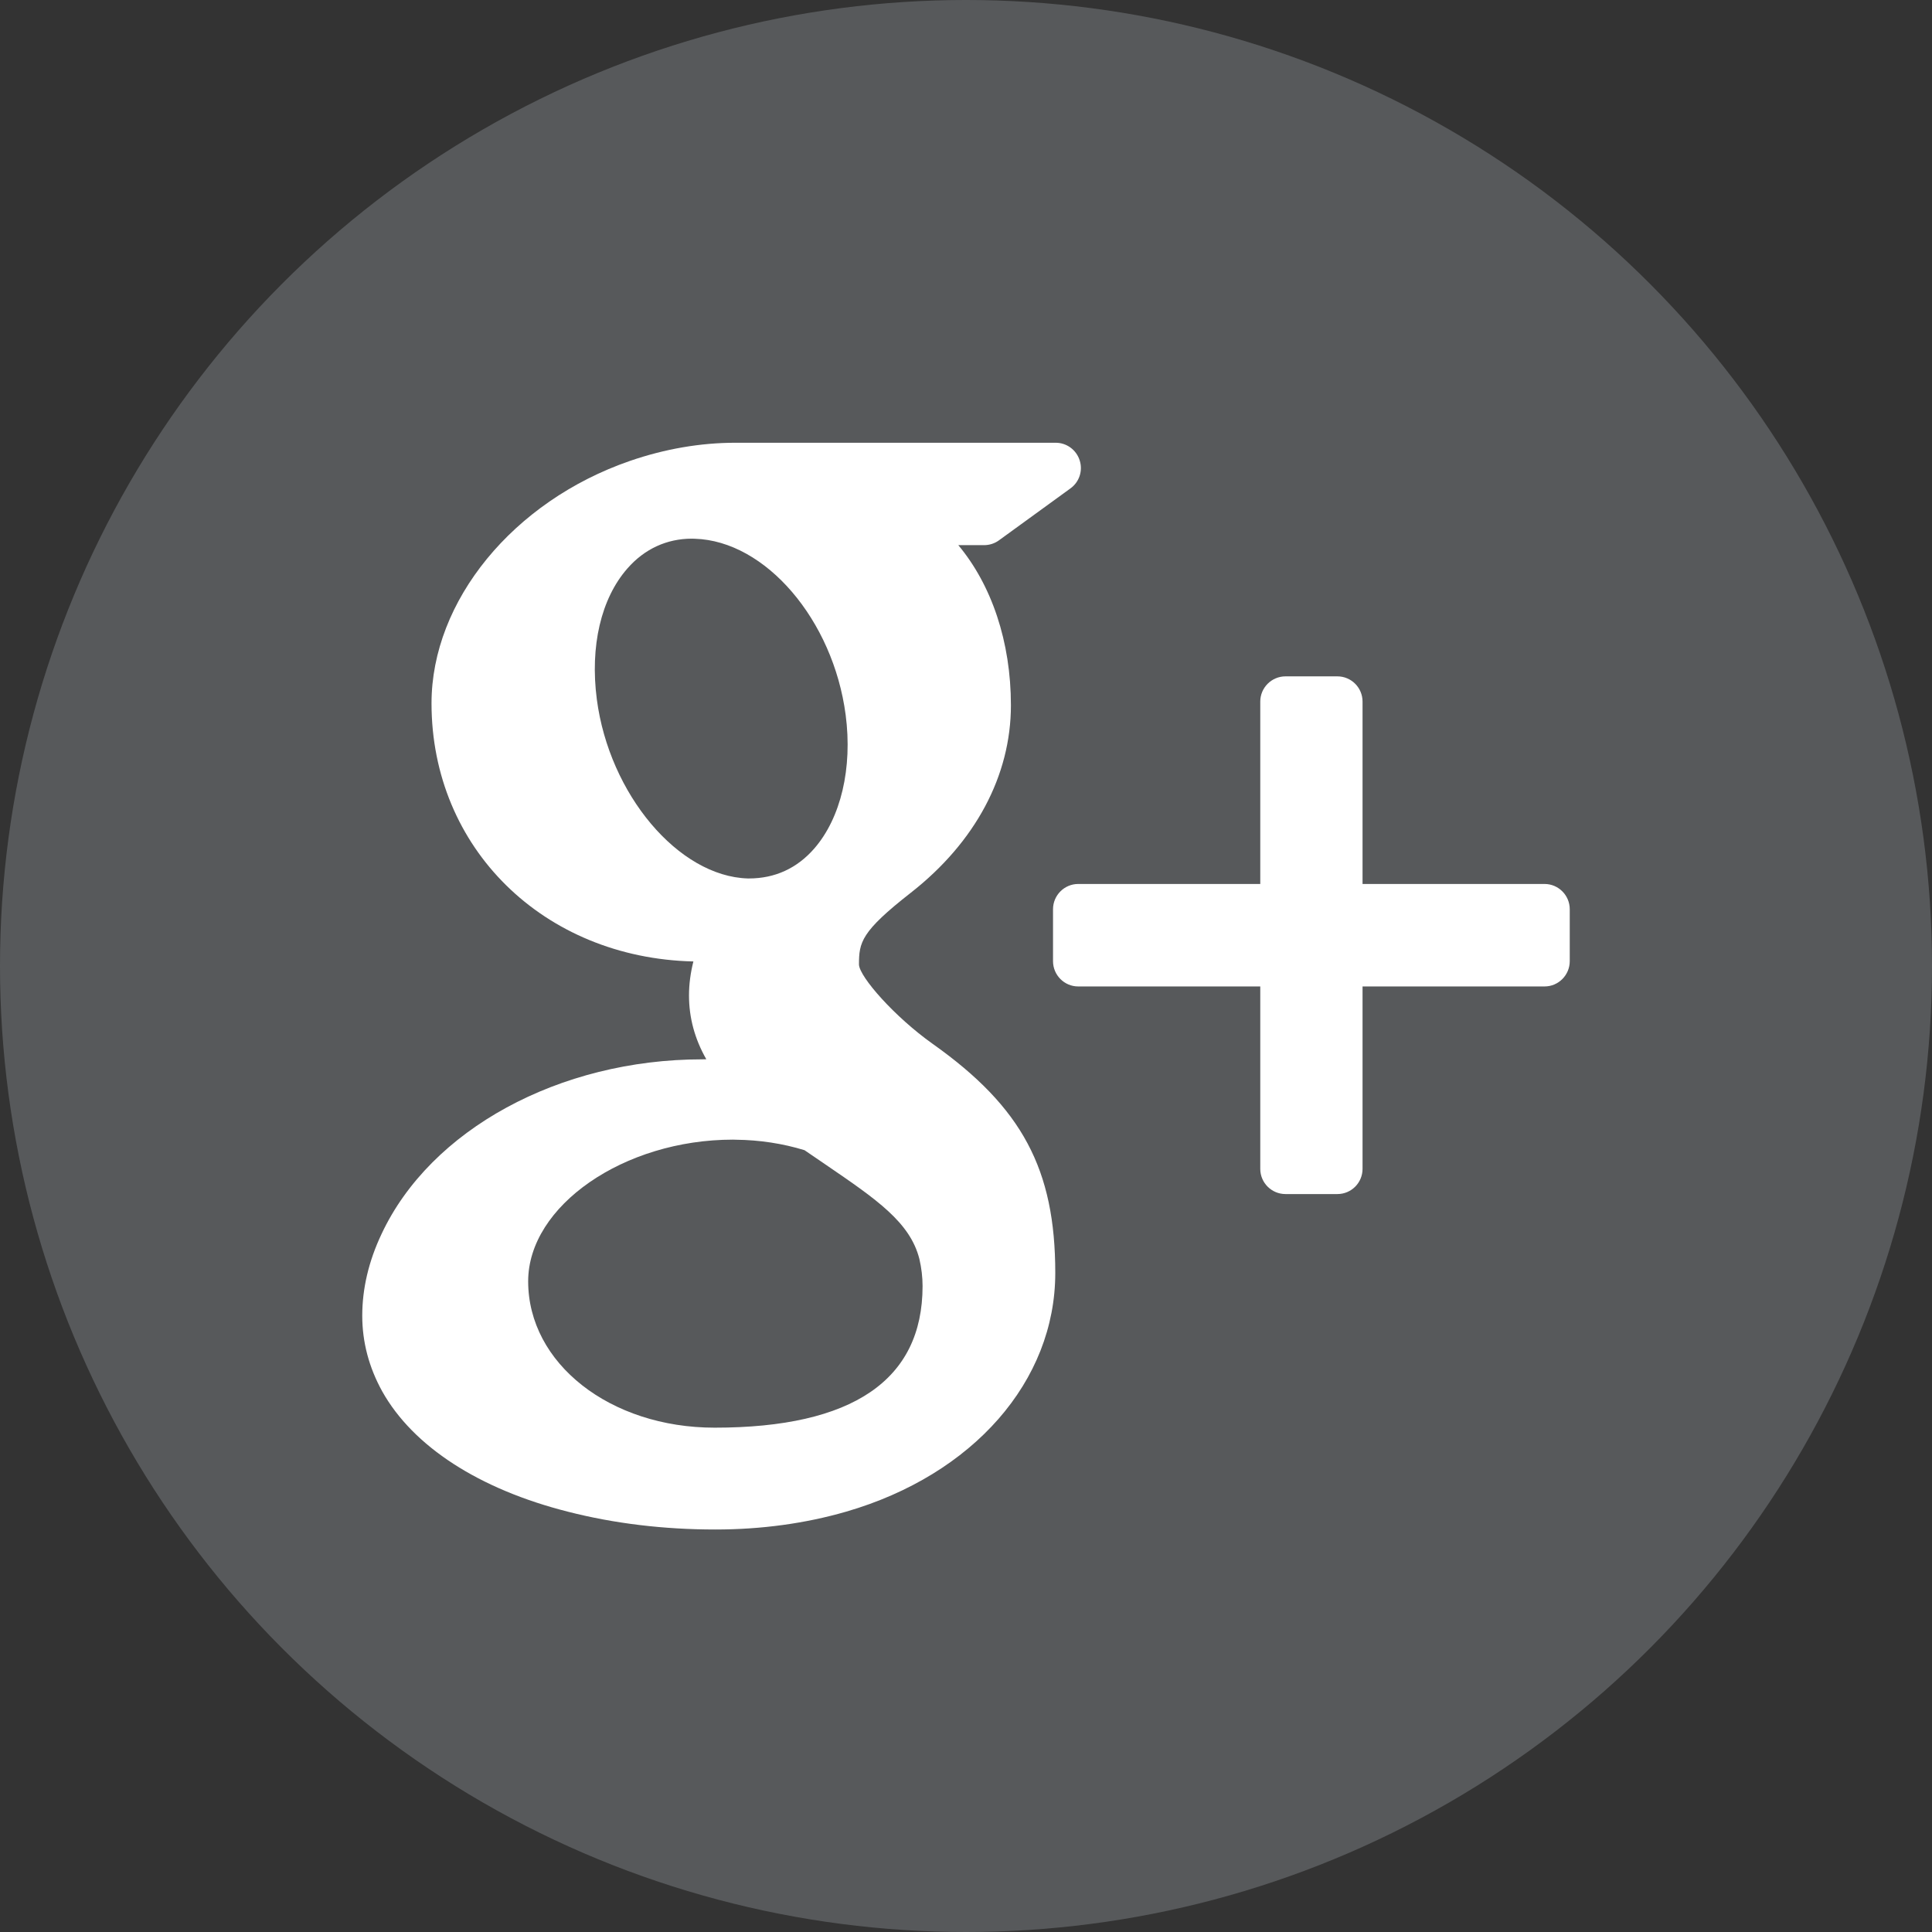 <?xml version="1.0" encoding="utf-8"?>
<!-- Generator: Adobe Illustrator 19.1.0, SVG Export Plug-In . SVG Version: 6.00 Build 0)  -->
<svg version="1.1" id="Layer_1" xmlns="http://www.w3.org/2000/svg" xmlns:xlink="http://www.w3.org/1999/xlink" x="0px" y="0px"
	 viewBox="0 0 48 48" enable-background="new 0 0 48 48" xml:space="preserve">
<rect x="0" y="0" width="48" height="48" fill="#333333" stroke="none"/>
<g>
	<circle fill="#57595B" cx="24" cy="24" r="24"/>
	<g>
		<path fill="#FFFFFF" d="M31.938,29.666h1.289c0.346,0,0.625-0.28,0.625-0.626v-4.532h4.523c0.344,0,0.625-0.282,0.625-0.628v-1.29
			c0-0.346-0.281-0.628-0.625-0.628h-4.523V17.43c0-0.344-0.279-0.626-0.625-0.626h-1.289c-0.346,0-0.627,0.282-0.627,0.626v4.532
			h-4.524c-0.344,0-0.625,0.282-0.625,0.628v1.29c0,0.346,0.281,0.628,0.625,0.628h4.524v4.532
			C31.311,29.386,31.592,29.666,31.938,29.666z"/>
		<path fill="#FFFFFF" d="M14.119,37.56c1.144,0.292,2.375,0.44,3.652,0.44c1.148,0,2.242-0.151,3.254-0.444
			c3.154-0.916,5.193-3.242,5.193-5.929c0-2.577-0.826-4.119-3.045-5.692c-0.951-0.675-1.817-1.663-1.832-1.969
			c0-0.554,0.049-0.818,1.289-1.787c1.604-1.256,2.486-2.91,2.486-4.657c0-1.583-0.482-2.99-1.307-3.978h0.639
			c0.133,0,0.262-0.041,0.367-0.117l1.779-1.292c0.221-0.159,0.315-0.442,0.229-0.701C26.74,11.176,26.5,11,26.229,11h-7.957
			c-0.871,0-1.756,0.153-2.623,0.452c-2.9,1.002-4.928,3.477-4.928,6.021c0,3.598,2.783,6.328,6.506,6.414
			c-0.072,0.286-0.109,0.568-0.109,0.843c0,0.554,0.141,1.08,0.43,1.587c-0.035,0.002-0.066,0.002-0.104,0.002
			c-3.547,0-6.75,1.744-7.965,4.34C9.16,31.333,9,32.016,9,32.689c0,0.656,0.168,1.286,0.496,1.879
			C10.262,35.937,11.902,37,14.119,37.56z M14.828,17.375c-0.172-1.319,0.103-2.503,0.76-3.252c0.424-0.485,0.979-0.74,1.6-0.74
			l0.072,0.002c1.758,0.051,3.439,2.014,3.75,4.375c0.174,1.323-0.119,2.565-0.783,3.325c-0.424,0.485-0.971,0.74-1.619,0.74
			c0,0,0,0-0.002,0h-0.027C16.856,21.774,15.137,19.733,14.828,17.375z M18.209,28.314l0.072,0.002
			c0.59,0.006,1.164,0.094,1.707,0.26c0.186,0.127,0.365,0.251,0.539,0.368c1.254,0.857,2.082,1.423,2.314,2.331
			c0.053,0.227,0.08,0.456,0.08,0.677c0,2.334-1.738,3.518-5.166,3.518c-2.6,0-4.633-1.597-4.633-3.636
			C13.123,29.959,15.5,28.314,18.209,28.314z"/>
	</g>
</g>
</svg>
